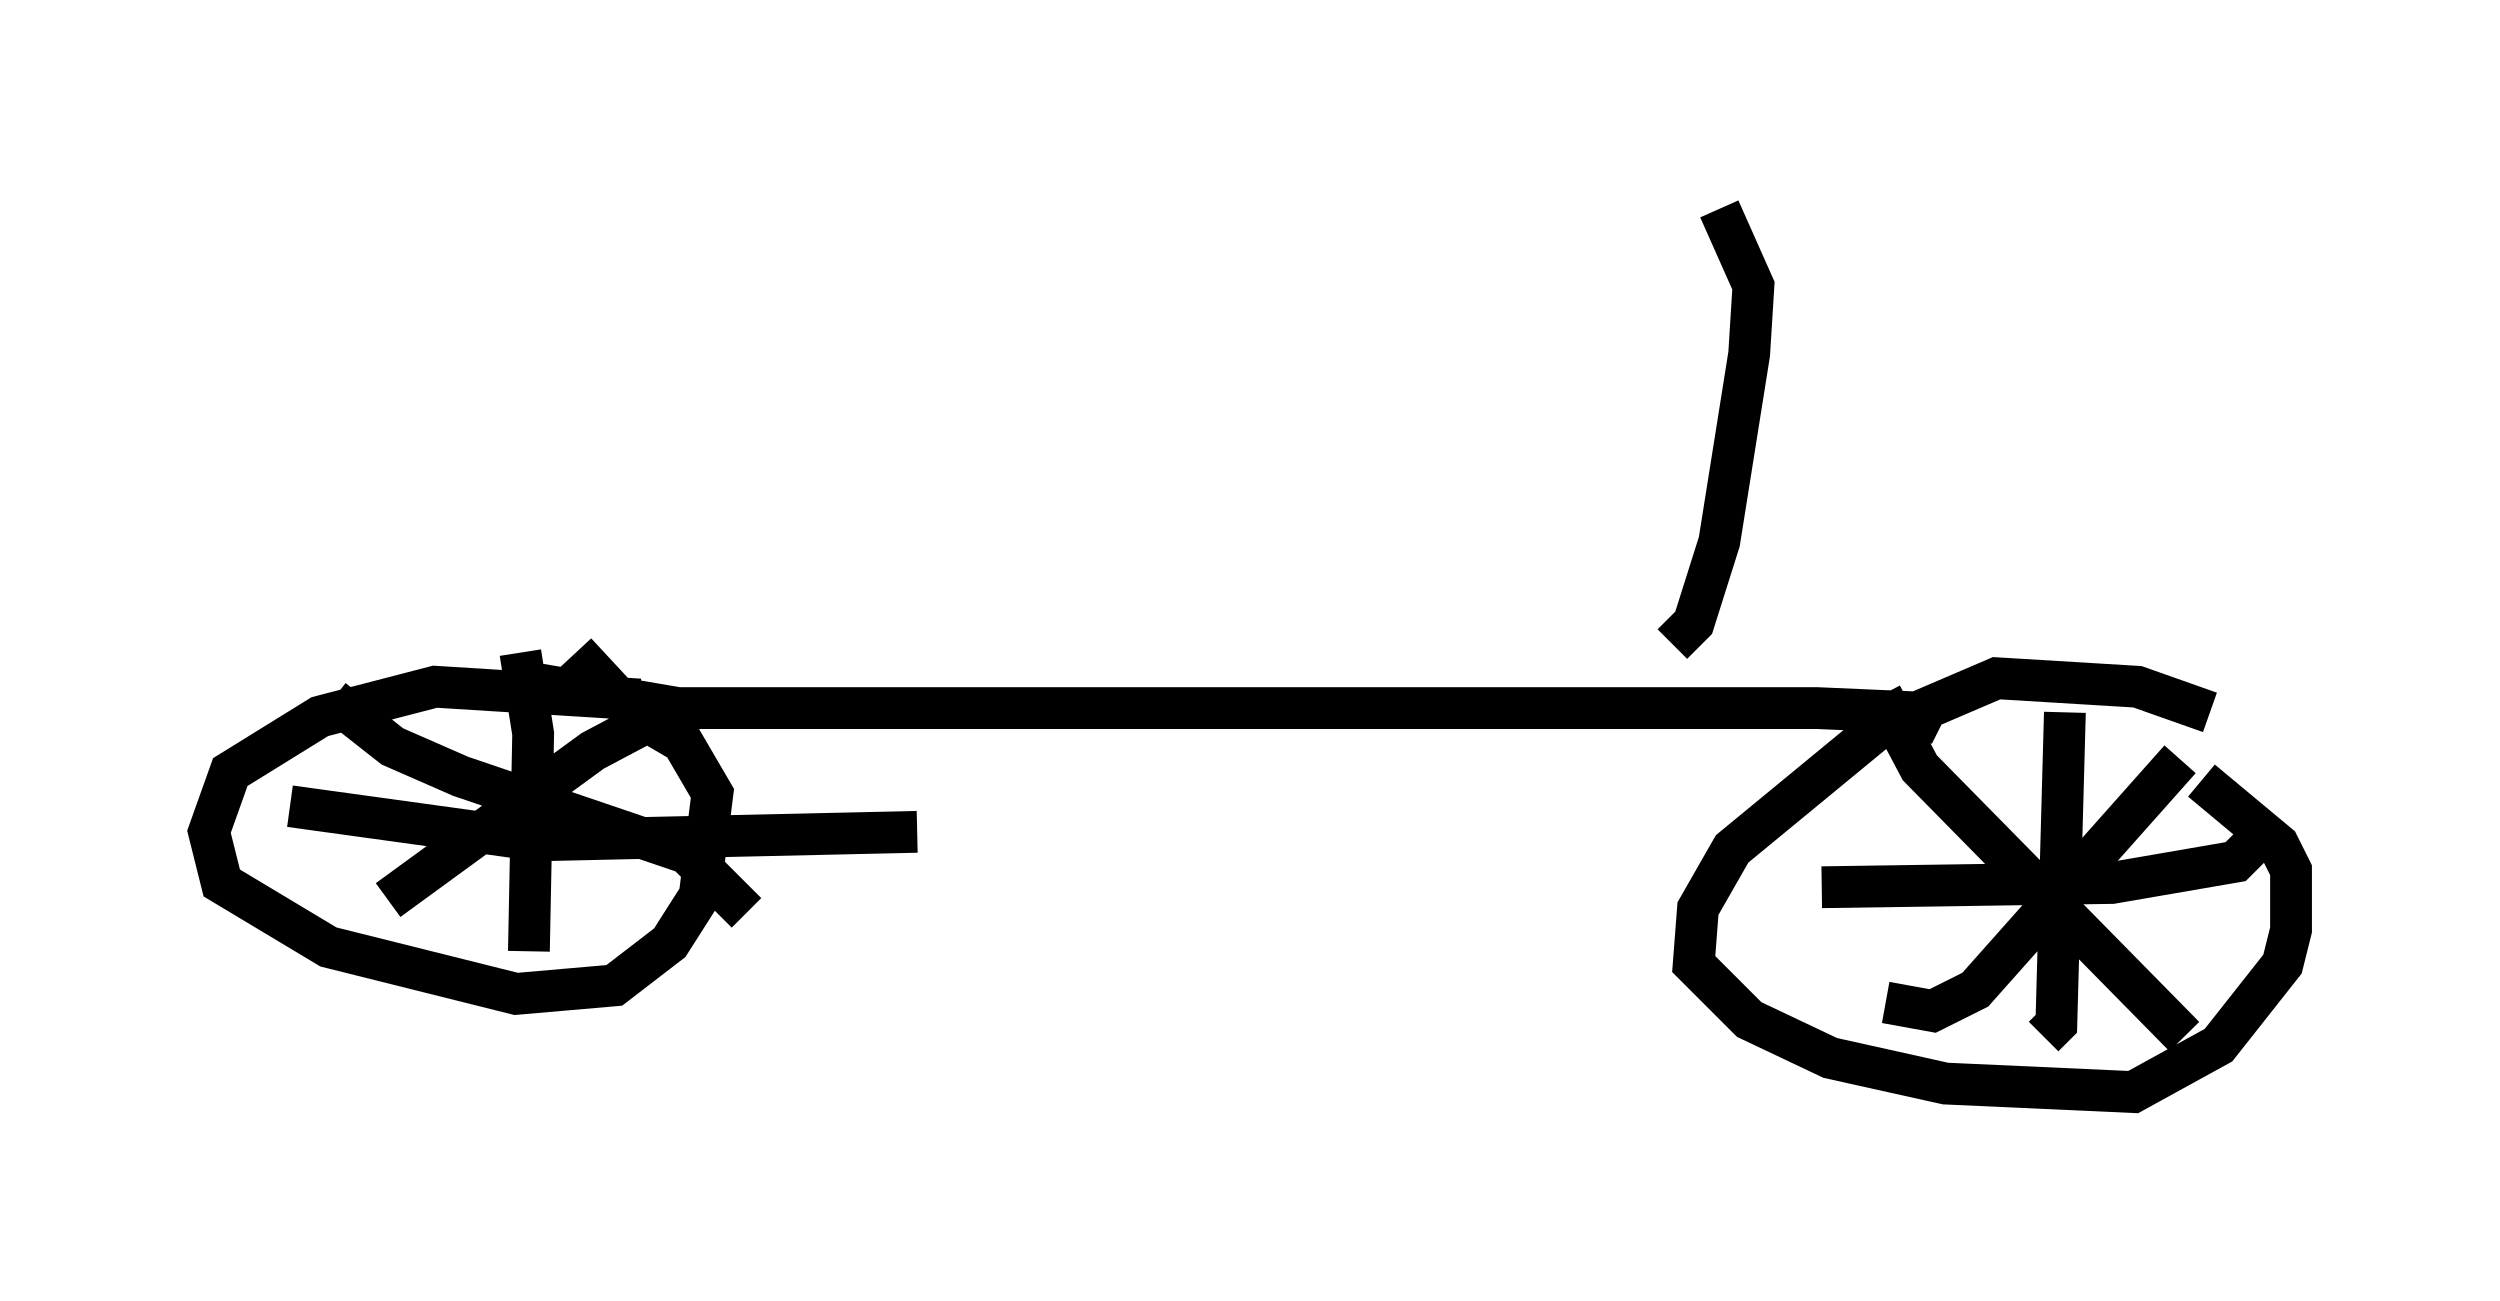 <?xml version="1.0" encoding="utf-8" ?>
<svg baseProfile="full" height="31.131" version="1.1" width="59.817" xmlns="http://www.w3.org/2000/svg" xmlns:ev="http://www.w3.org/2001/xml-events" xmlns:xlink="http://www.w3.org/1999/xlink"><defs /><rect fill="white" height="31.131" width="59.817" x="0" y="0" /><path d="M53.592, 17.658 m-0.715, -0.613 l-1.735, -0.613 -3.369, -0.204 l-2.858, 1.225 -3.471, 2.858 l-0.817, 1.429 -0.102, 1.327 l1.327, 1.327 1.94, 0.919 l2.756, 0.613 4.492, 0.204 l2.042, -1.123 1.531, -1.94 l0.204, -0.817 0.0, -1.429 l-0.306, -0.613 -1.838, -1.531 m-37.363, -1.94 l-4.9, -0.306 -2.756, 0.715 l-2.144, 1.327 -0.51, 1.429 l0.306, 1.225 2.552, 1.531 l4.492, 1.123 2.348, -0.204 l1.327, -1.021 0.715, -1.123 l0.306, -2.45 -0.715, -1.225 l-1.225, -0.715 -1.327, -1.429 m-5.819, 1.123 l1.429, 1.123 1.633, 0.715 l5.41, 1.838 1.429, 1.429 m-1.94, -4.798 l-1.735, 0.919 -4.9, 3.573 m3.165, -5.921 l0.306, 1.94 -0.102, 5.206 m-5.717, -3.471 l5.921, 0.817 9.086, -0.204 m23.071, -3.267 l0.919, 1.735 6.329, 6.431 m-0.102, -6.635 l-4.9, 5.513 -1.021, 0.51 l-1.123, -0.204 m4.288, -6.942 l-0.204, 7.452 -0.306, 0.306 m-5.308, -3.573 l6.942, -0.102 2.96, -0.51 l0.408, -0.408 m-7.452, -2.858 l-0.613, -0.306 -2.348, -0.102 l-27.257, 0.0 -4.185, -0.715 m27.971, -0.817 l0.51, -0.51 0.613, -1.94 l0.715, -4.492 0.102, -1.633 l-0.817, -1.838 " fill="none" stroke="black" stroke-width="1" /></svg>